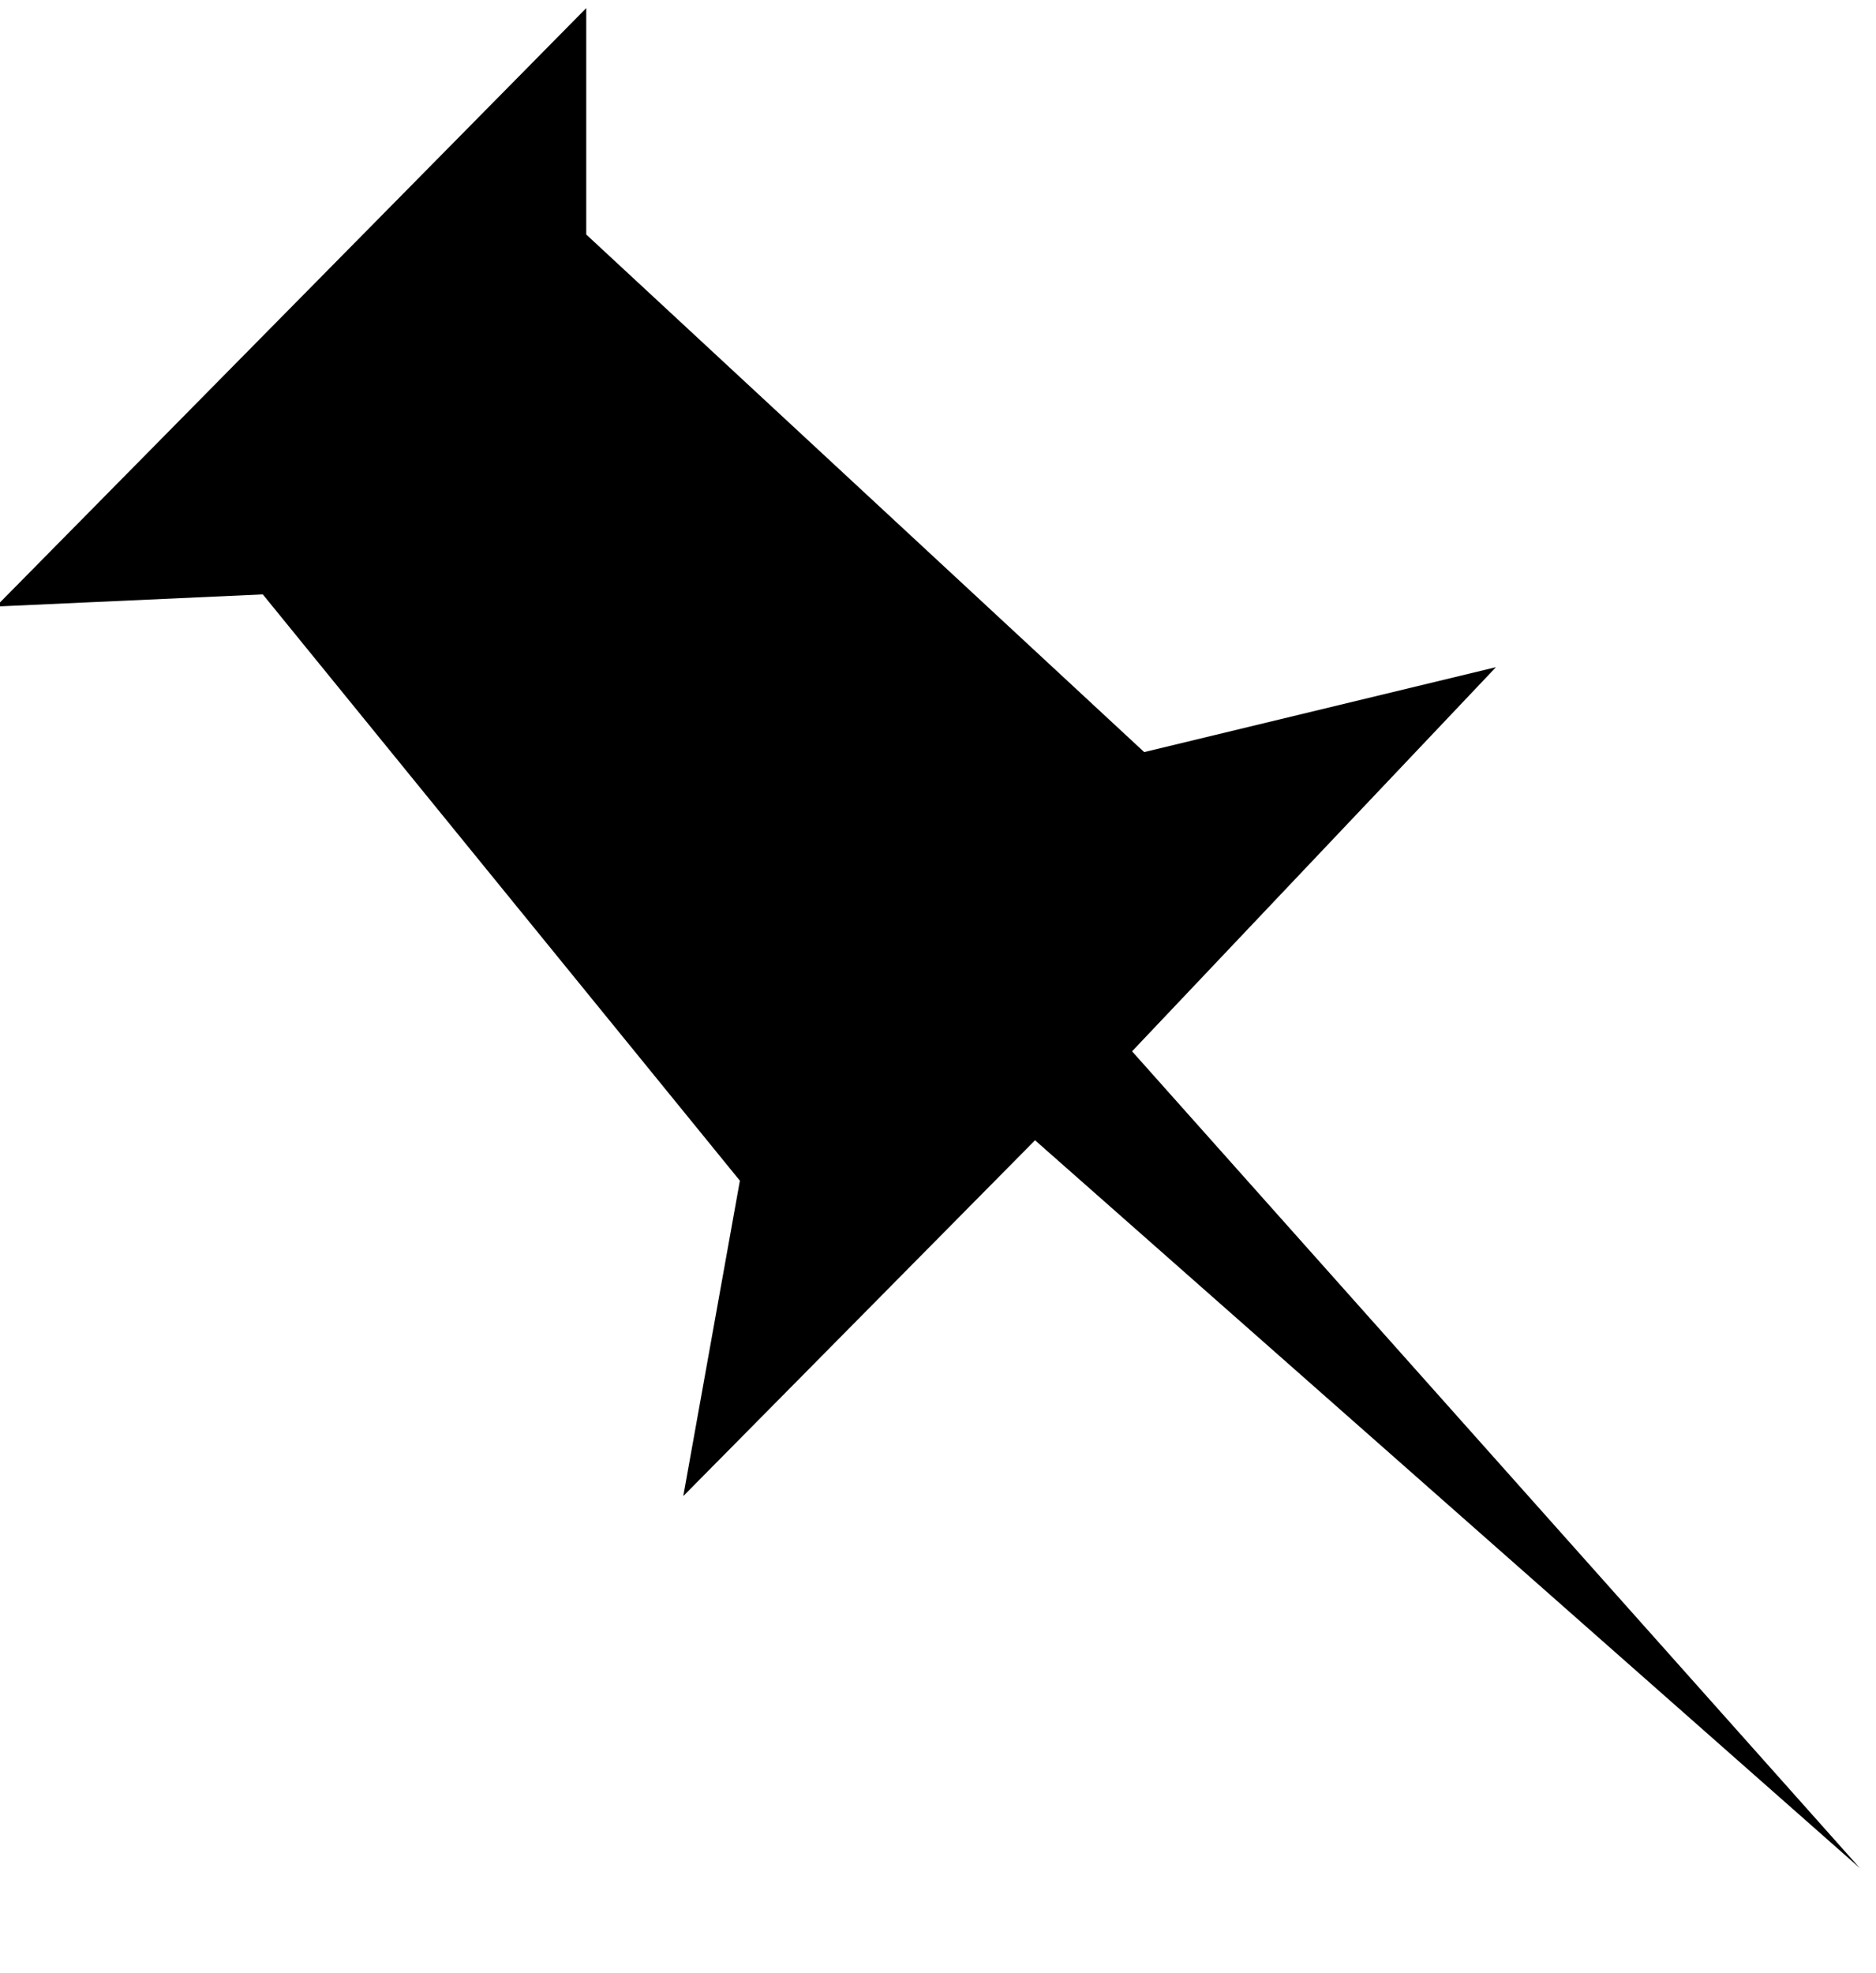 <svg xmlns="http://www.w3.org/2000/svg" xmlns:xlink="http://www.w3.org/1999/xlink" width="464" height="488" viewBox="0 0 464 488"><path fill="currentColor" d="m280 260l90-95l-87 21L145 58V2L-1 150l66-3l118 145l-14 78l87-88l204 180z"/></svg>